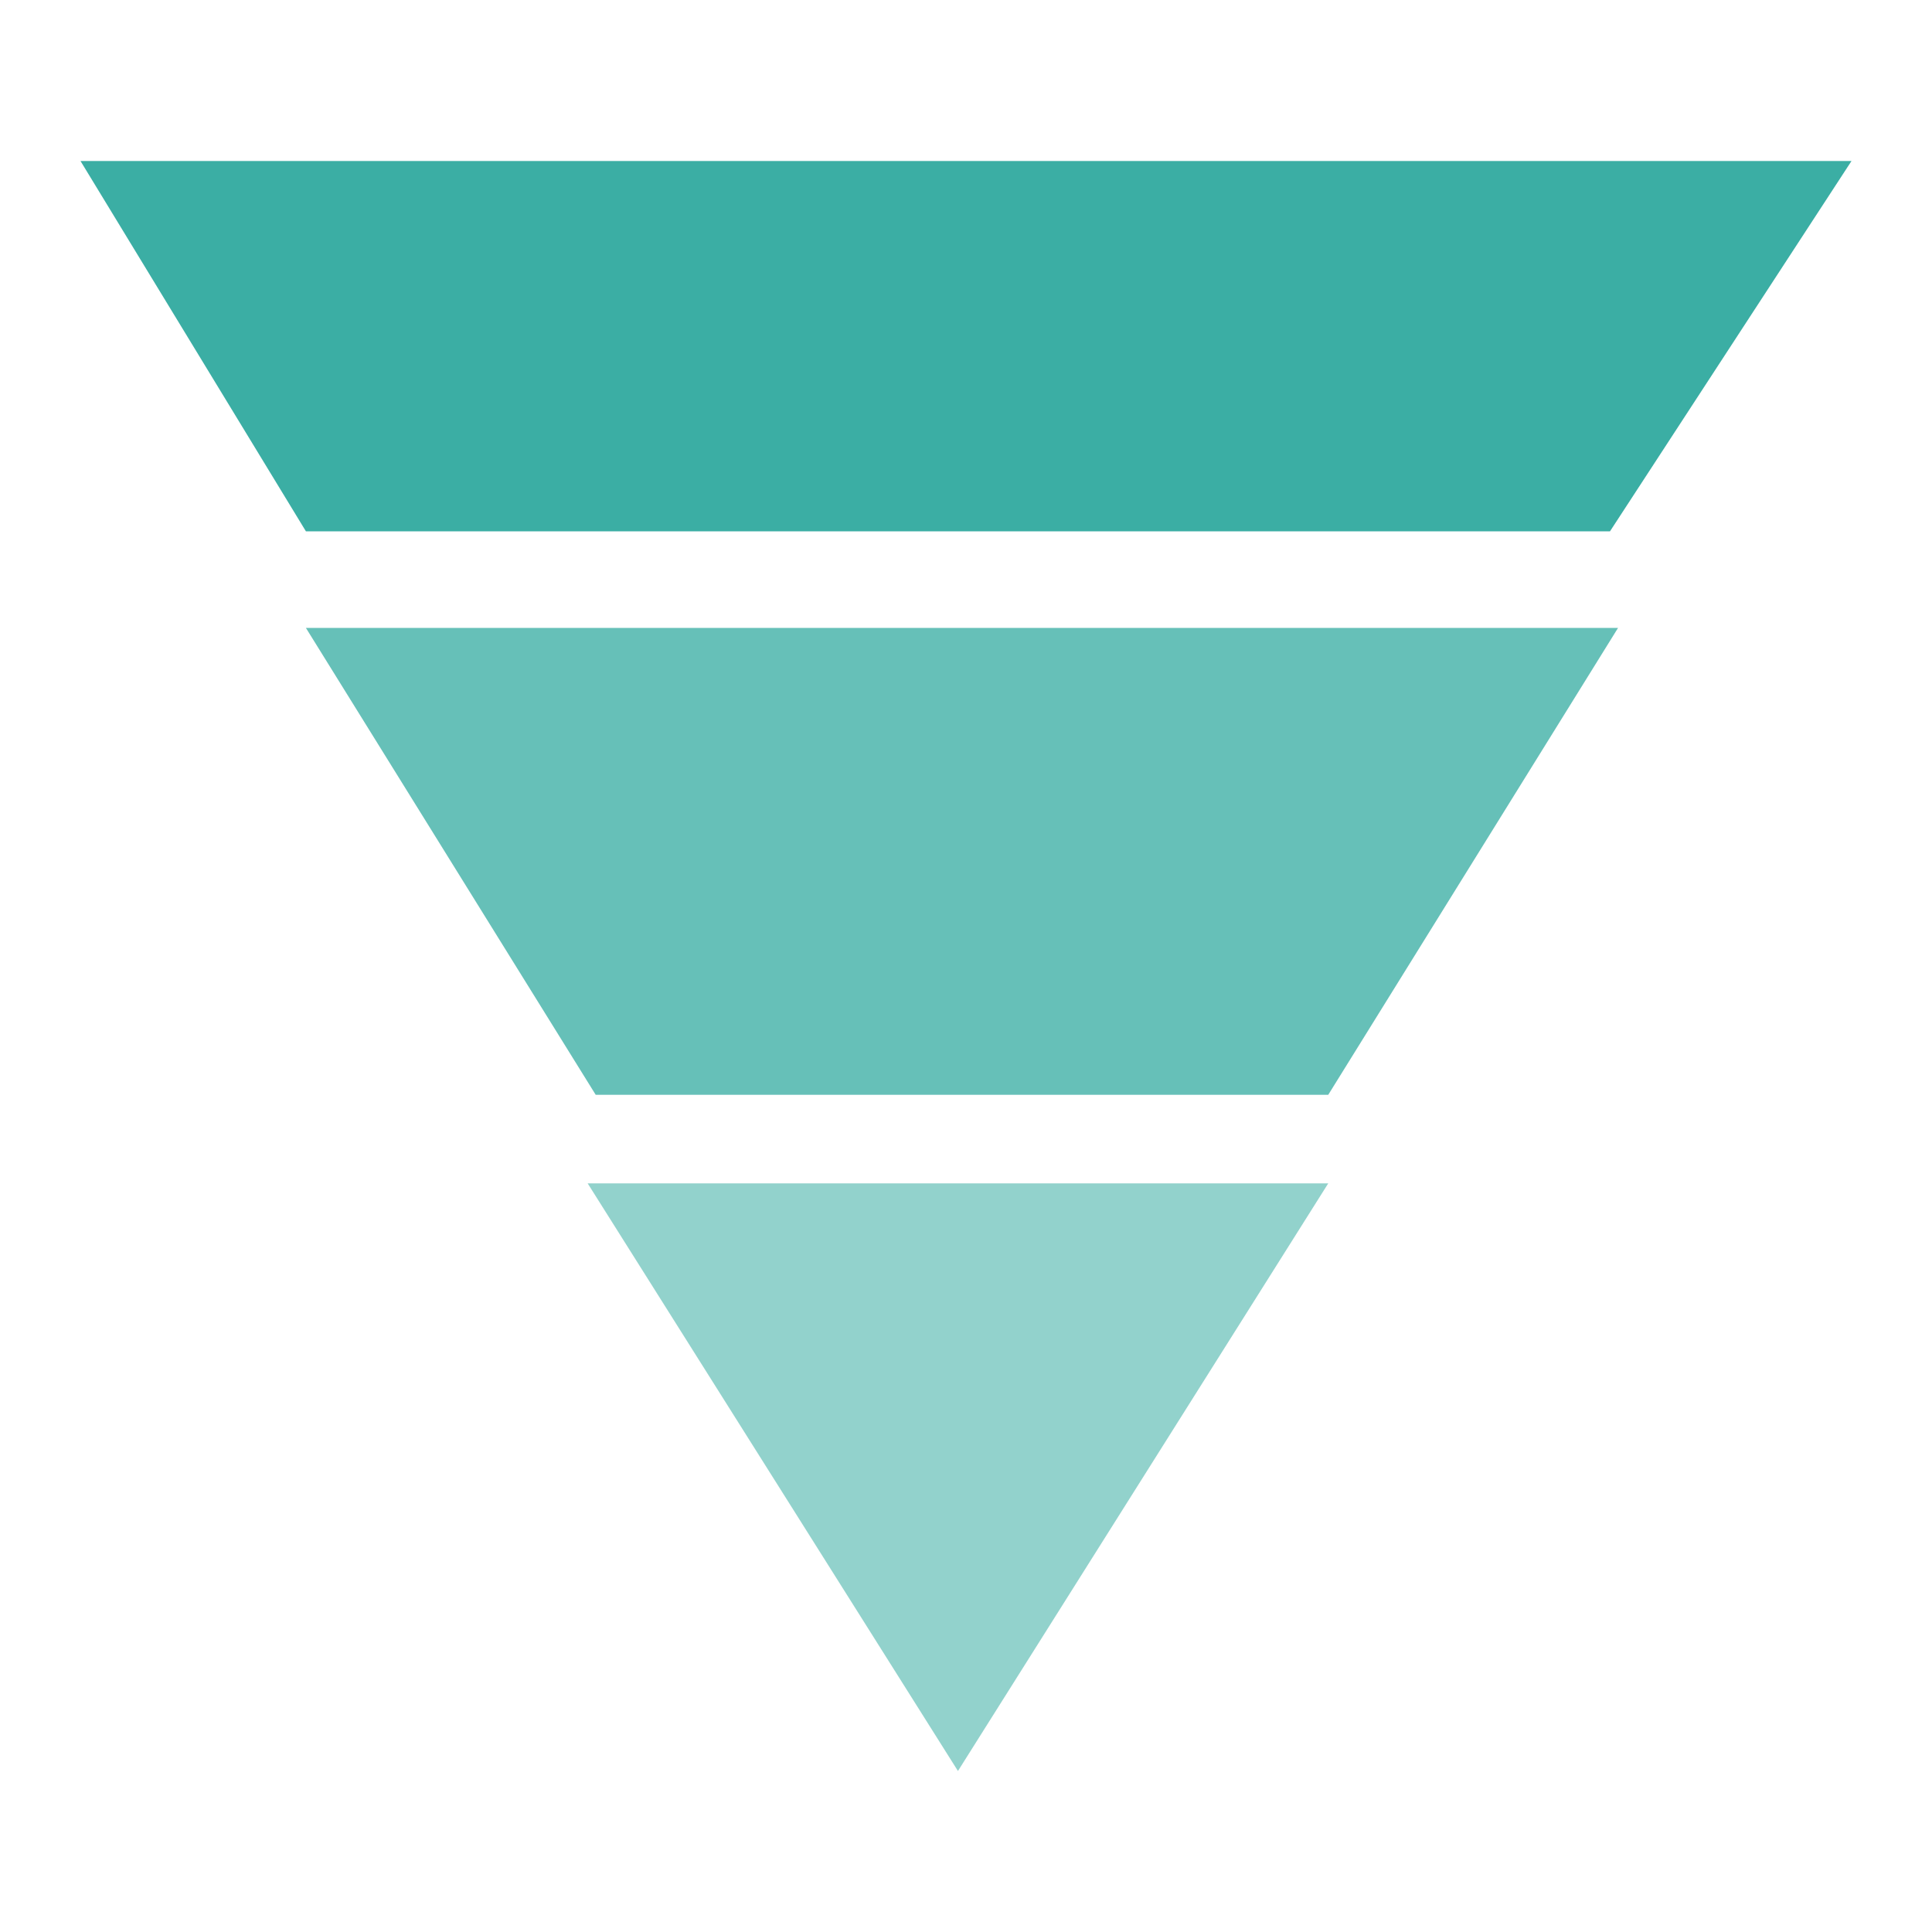 <svg id="图层_1" data-name="图层 1" xmlns="http://www.w3.org/2000/svg" viewBox="0 0 24 24"><defs><style>.cls-1,.cls-2,.cls-3{fill:#26a69a;}.cls-1{opacity:0.5;}.cls-2{opacity:0.7;}.cls-3{opacity:0.9;}</style></defs><title>loudout</title><polygon class="cls-1" points="11.9 22 7.3 14.7 16.5 14.7 11.9 22"/><polygon class="cls-2" points="16.5 13.6 7.4 13.6 3.8 7.8 20.1 7.8 16.5 13.6"/><polygon class="cls-3" points="20 6.6 3.8 6.6 1 2 23 2 20 6.6"/></svg>